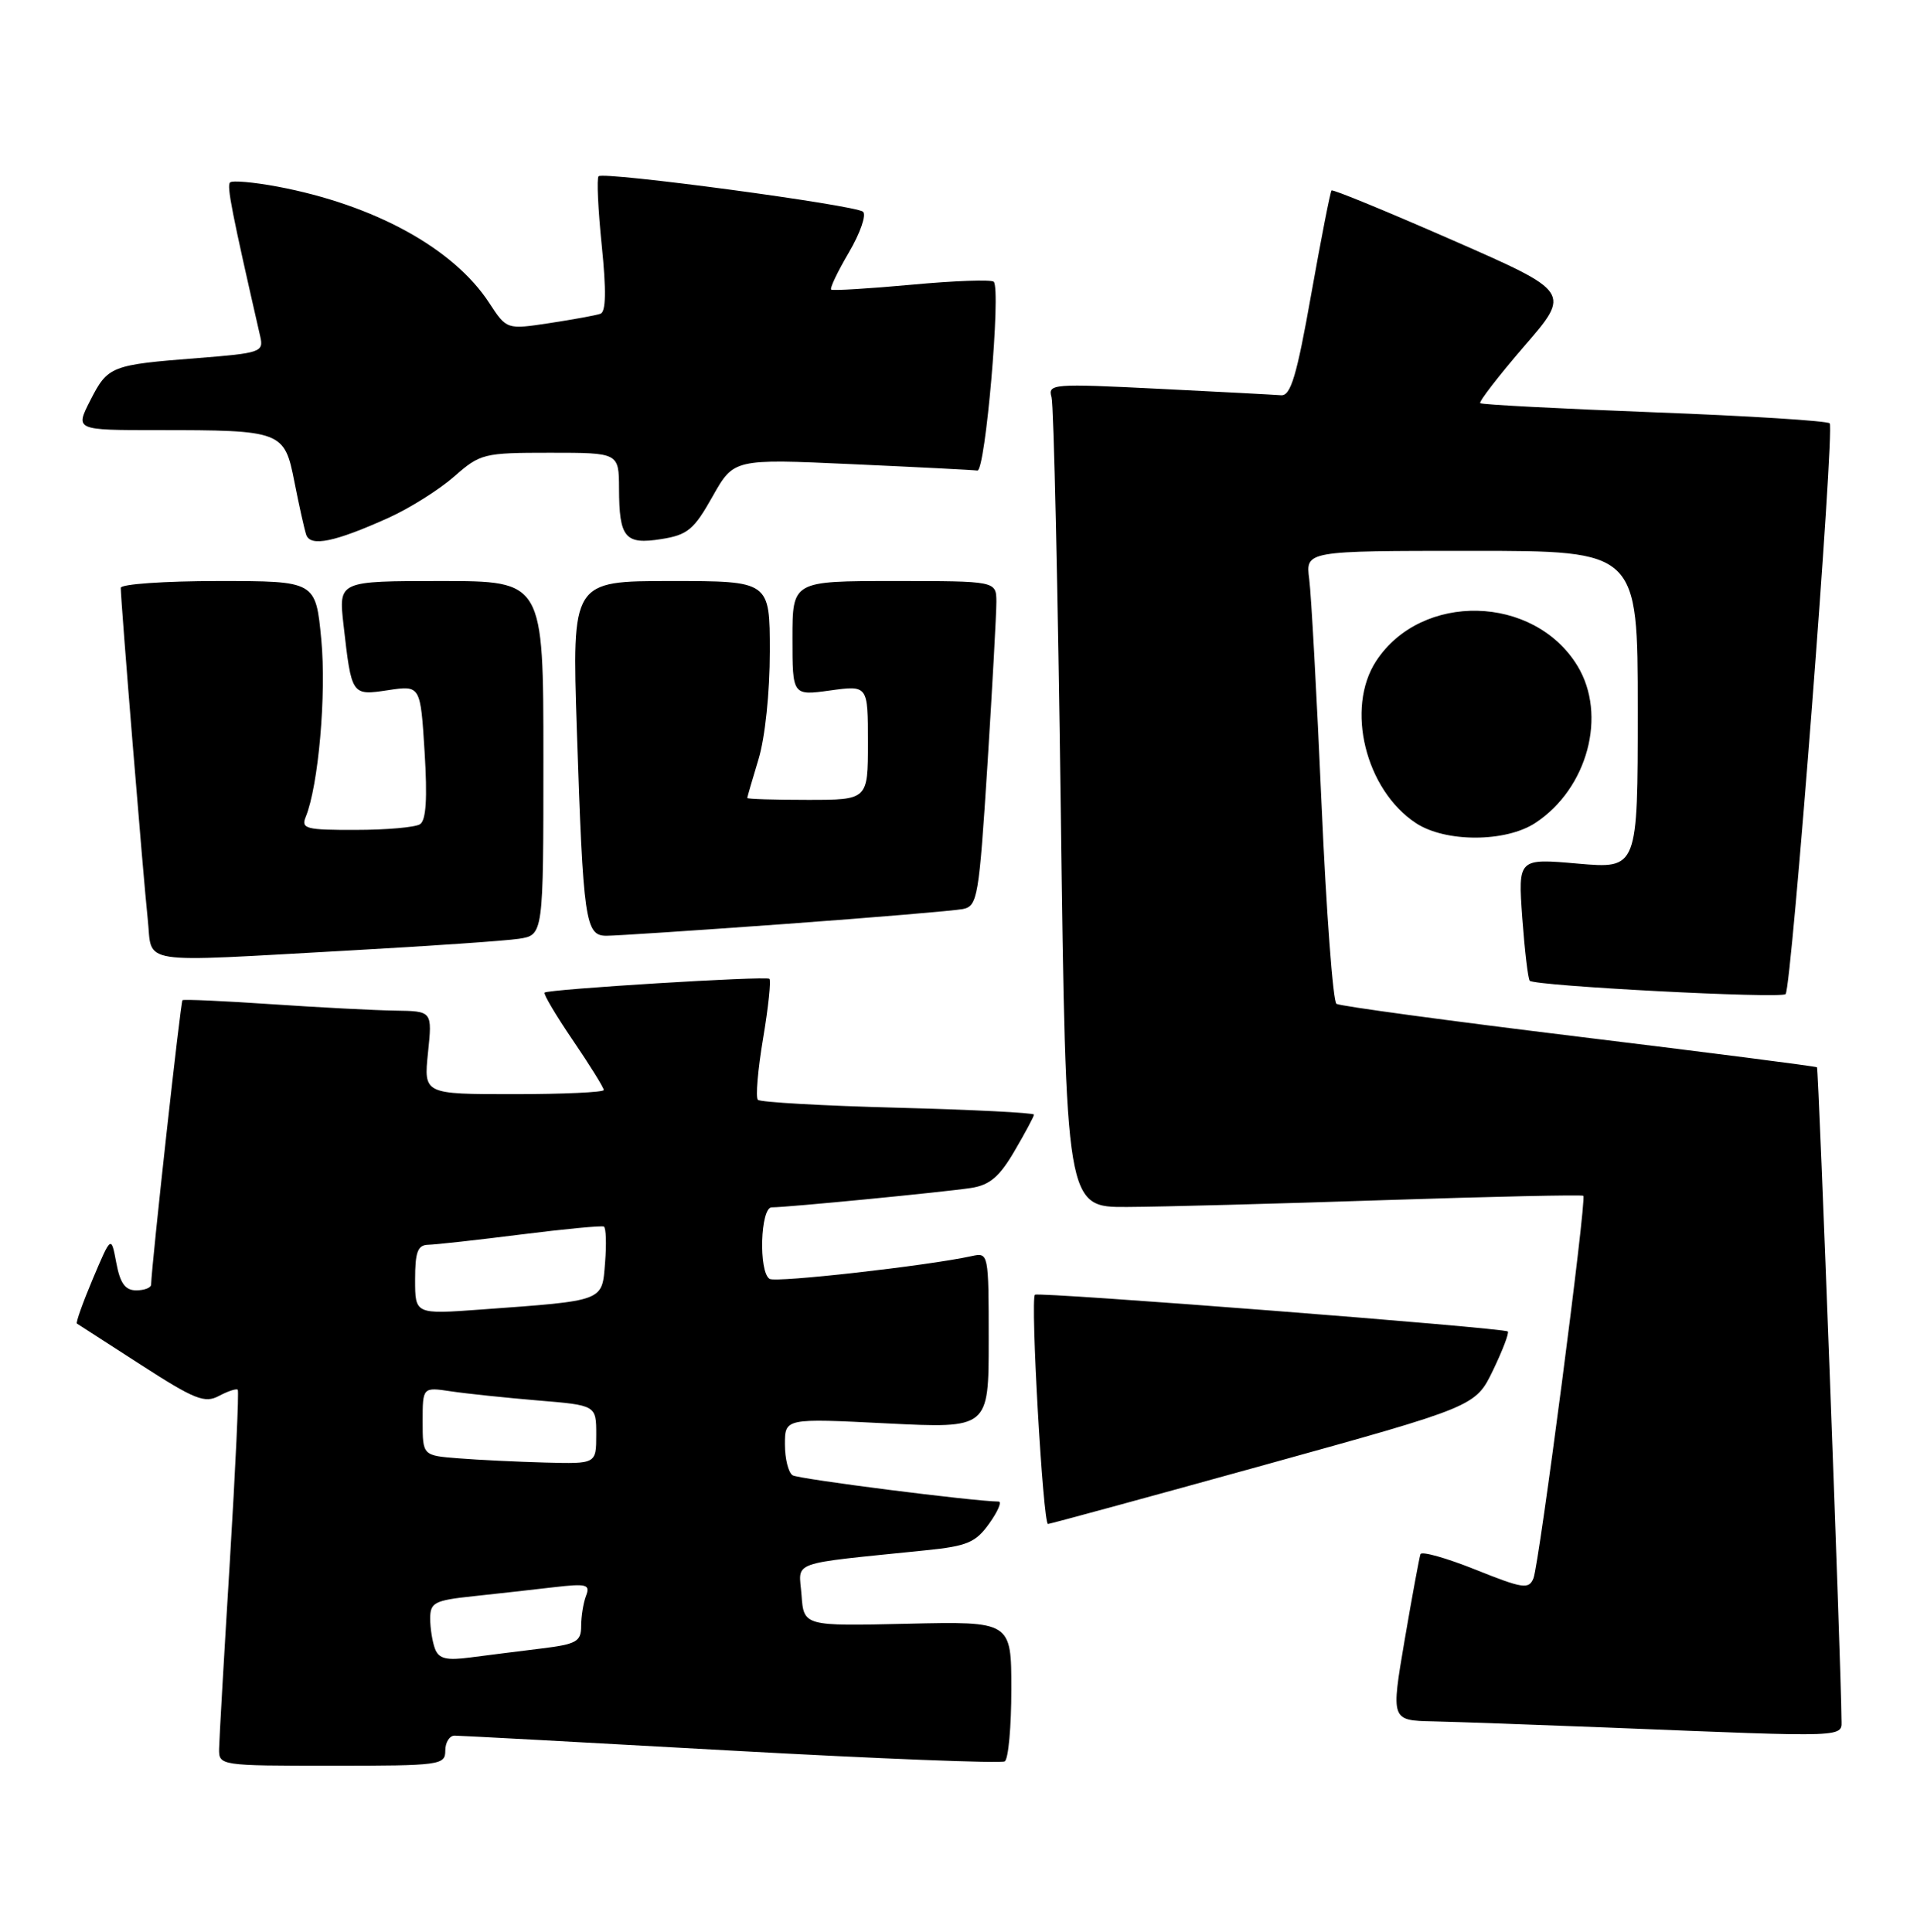 <?xml version="1.0" encoding="UTF-8" standalone="no"?>
<!DOCTYPE svg PUBLIC "-//W3C//DTD SVG 1.1//EN" "http://www.w3.org/Graphics/SVG/1.1/DTD/svg11.dtd" >
<svg xmlns="http://www.w3.org/2000/svg" xmlns:xlink="http://www.w3.org/1999/xlink" version="1.1" viewBox="0 0 254 256">
 <g >
 <path fill="currentColor"
d=" M 59.00 232.00 C 59.00 230.90 59.56 230.00 60.25 230.01 C 60.94 230.01 77.42 230.90 96.88 231.99 C 116.34 233.07 132.66 233.71 133.13 233.42 C 133.61 233.12 134.00 228.83 134.00 223.87 C 134.00 214.87 134.00 214.87 120.25 215.18 C 106.50 215.50 106.50 215.50 106.20 211.37 C 105.86 206.75 104.19 207.35 122.75 205.44 C 128.15 204.89 129.29 204.41 131.07 201.90 C 132.21 200.31 132.77 199.00 132.32 198.99 C 128.90 198.95 105.82 196.01 105.02 195.51 C 104.46 195.16 104.00 193.32 104.00 191.42 C 104.00 187.95 104.00 187.95 117.50 188.63 C 131.00 189.30 131.00 189.30 131.00 177.63 C 131.00 166.05 130.98 165.97 128.75 166.46 C 122.90 167.74 102.83 170.01 101.97 169.48 C 100.49 168.57 100.75 160.00 102.25 160.00 C 104.24 160.01 125.17 157.97 128.67 157.43 C 131.13 157.05 132.43 155.95 134.42 152.54 C 135.84 150.12 137.00 147.95 137.00 147.71 C 137.00 147.47 128.90 147.06 119.00 146.80 C 109.09 146.54 100.73 146.07 100.42 145.75 C 100.10 145.43 100.41 141.77 101.11 137.61 C 101.81 133.45 102.18 129.90 101.94 129.71 C 101.43 129.32 72.66 131.09 72.16 131.54 C 71.97 131.71 73.66 134.56 75.91 137.87 C 78.16 141.18 80.00 144.14 80.00 144.45 C 80.00 144.75 74.63 145.00 68.07 145.00 C 56.14 145.00 56.14 145.00 56.71 139.50 C 57.28 134.00 57.28 134.00 52.39 133.93 C 49.70 133.89 42.33 133.51 36.00 133.08 C 29.68 132.65 24.36 132.41 24.18 132.55 C 23.93 132.75 20.12 167.29 20.02 170.25 C 20.01 170.66 19.12 171.00 18.05 171.00 C 16.59 171.00 15.92 170.07 15.41 167.36 C 14.73 163.73 14.73 163.73 12.30 169.47 C 10.97 172.63 10.02 175.30 10.19 175.40 C 10.36 175.51 14.18 177.97 18.67 180.87 C 25.80 185.47 27.13 186.00 29.01 184.99 C 30.20 184.36 31.32 183.99 31.50 184.17 C 31.68 184.35 31.20 194.62 30.45 207.00 C 29.69 219.38 29.05 230.51 29.03 231.75 C 29.00 233.98 29.10 234.00 44.00 234.00 C 58.33 234.00 59.00 233.91 59.00 232.00 Z  M 243.99 227.75 C 243.97 221.48 240.97 141.64 240.75 141.44 C 240.61 141.31 226.42 139.49 209.21 137.39 C 192.00 135.29 177.54 133.33 177.08 133.03 C 176.62 132.74 175.73 120.80 175.10 106.50 C 174.47 92.20 173.74 78.81 173.47 76.75 C 172.98 73.00 172.98 73.00 194.99 73.00 C 217.00 73.00 217.00 73.00 217.00 94.07 C 217.00 115.14 217.00 115.14 209.07 114.45 C 201.14 113.75 201.14 113.75 201.70 121.63 C 202.02 125.96 202.46 129.71 202.69 129.97 C 203.30 130.66 235.97 132.37 236.59 131.74 C 237.39 130.95 243.11 56.78 242.43 56.10 C 242.10 55.77 231.63 55.11 219.17 54.64 C 206.70 54.16 196.33 53.62 196.13 53.43 C 195.92 53.24 198.54 49.85 201.95 45.89 C 208.16 38.71 208.16 38.71 192.44 31.82 C 183.80 28.03 176.60 25.07 176.43 25.24 C 176.26 25.41 175.05 31.61 173.73 39.02 C 171.82 49.80 171.02 52.47 169.75 52.38 C 168.88 52.31 161.56 51.92 153.48 51.52 C 139.46 50.82 138.82 50.87 139.33 52.64 C 139.62 53.66 140.17 78.24 140.55 107.25 C 141.24 160.00 141.24 160.00 149.37 159.95 C 153.84 159.93 169.20 159.52 183.50 159.04 C 197.80 158.57 209.63 158.31 209.79 158.47 C 210.25 158.92 203.94 207.30 203.18 209.16 C 202.57 210.65 201.79 210.53 195.50 208.01 C 191.65 206.47 188.37 205.54 188.21 205.96 C 188.06 206.38 187.11 211.51 186.11 217.36 C 184.30 228.00 184.30 228.00 189.90 228.12 C 192.98 228.19 203.38 228.56 213.00 228.94 C 245.62 230.25 244.00 230.31 243.99 227.75 Z  M 167.50 194.15 C 195.50 186.39 195.50 186.39 197.82 181.60 C 199.09 178.96 199.98 176.64 199.78 176.45 C 199.31 175.97 137.59 171.17 137.13 171.58 C 136.50 172.14 138.20 202.00 138.86 201.96 C 139.21 201.93 152.10 198.42 167.50 194.15 Z  M 46.49 125.95 C 56.95 125.37 66.96 124.68 68.75 124.41 C 72.00 123.91 72.00 123.91 72.00 100.45 C 72.00 77.00 72.00 77.00 58.43 77.00 C 44.86 77.00 44.86 77.00 45.51 82.75 C 46.59 92.22 46.56 92.19 51.44 91.46 C 55.71 90.82 55.71 90.82 56.26 99.66 C 56.64 105.79 56.46 108.72 55.65 109.23 C 55.02 109.64 51.19 109.98 47.14 109.98 C 40.53 110.00 39.86 109.82 40.51 108.25 C 42.19 104.14 43.26 92.02 42.57 84.75 C 41.83 77.00 41.83 77.00 28.91 77.00 C 21.81 77.00 16.00 77.41 16.00 77.90 C 16.00 79.67 19.01 116.59 19.57 121.75 C 20.25 127.96 17.59 127.55 46.49 125.95 Z  M 104.00 122.45 C 115.83 121.59 126.43 120.69 127.57 120.47 C 129.53 120.07 129.71 118.99 130.84 101.28 C 131.49 90.95 132.02 81.26 132.02 79.75 C 132.00 77.00 132.00 77.00 118.50 77.00 C 105.00 77.00 105.00 77.00 105.00 84.59 C 105.00 92.19 105.00 92.19 110.00 91.50 C 115.00 90.81 115.00 90.81 115.00 98.41 C 115.00 106.00 115.00 106.00 107.00 106.00 C 102.60 106.00 99.00 105.89 99.01 105.75 C 99.02 105.61 99.69 103.29 100.51 100.59 C 101.37 97.75 102.00 91.75 102.00 86.34 C 102.00 77.00 102.00 77.00 88.89 77.00 C 75.78 77.00 75.78 77.00 76.43 96.75 C 77.27 122.09 77.55 124.00 80.34 124.01 C 81.53 124.01 92.17 123.31 104.00 122.45 Z  M 203.44 109.05 C 210.37 104.48 212.97 94.74 209.01 88.24 C 203.24 78.79 188.35 78.44 182.34 87.60 C 178.26 93.84 180.91 104.66 187.61 109.08 C 191.52 111.66 199.51 111.64 203.44 109.05 Z  M 51.55 68.59 C 54.32 67.33 58.21 64.88 60.18 63.15 C 63.64 60.11 64.08 60.00 72.88 60.00 C 82.00 60.00 82.00 60.00 82.02 64.75 C 82.04 71.28 82.82 72.21 87.63 71.44 C 91.11 70.89 91.95 70.18 94.41 65.80 C 97.23 60.80 97.23 60.80 112.86 61.51 C 121.46 61.90 128.95 62.28 129.50 62.36 C 130.56 62.51 132.65 38.32 131.67 37.34 C 131.36 37.03 126.47 37.20 120.80 37.73 C 115.14 38.25 110.33 38.54 110.13 38.38 C 109.92 38.22 110.98 36.00 112.48 33.45 C 113.98 30.89 114.82 28.47 114.35 28.06 C 113.32 27.17 79.97 22.70 79.31 23.36 C 79.05 23.62 79.24 27.74 79.73 32.52 C 80.34 38.50 80.29 41.33 79.56 41.58 C 78.98 41.79 75.94 42.34 72.81 42.82 C 67.13 43.68 67.13 43.68 64.81 40.13 C 60.11 32.92 49.61 27.15 36.76 24.73 C 33.60 24.14 30.78 23.89 30.48 24.18 C 30.03 24.64 30.69 28.02 34.49 44.63 C 34.95 46.65 34.49 46.80 26.24 47.45 C 14.70 48.35 14.29 48.50 11.96 53.07 C 9.96 57.00 9.96 57.00 20.85 57.00 C 37.38 57.00 37.69 57.12 39.01 63.87 C 39.62 66.96 40.32 70.11 40.57 70.86 C 41.12 72.51 44.38 71.83 51.55 68.59 Z  M 57.64 218.51 C 57.29 217.59 57.00 215.78 57.00 214.49 C 57.00 212.37 57.56 212.08 62.75 211.53 C 65.91 211.19 70.71 210.66 73.40 210.34 C 77.72 209.84 78.23 209.97 77.65 211.47 C 77.29 212.40 77.00 214.21 77.00 215.49 C 77.00 217.54 76.39 217.89 71.75 218.46 C 68.86 218.81 64.65 219.35 62.39 219.64 C 59.15 220.07 58.15 219.83 57.64 218.51 Z  M 60.75 193.26 C 56.00 192.89 56.00 192.89 56.00 188.36 C 56.00 183.82 56.00 183.82 59.75 184.38 C 61.81 184.69 66.99 185.23 71.25 185.59 C 79.00 186.23 79.00 186.23 79.00 190.12 C 79.00 194.00 79.00 194.00 72.25 193.82 C 68.54 193.72 63.36 193.47 60.75 193.26 Z  M 55.00 169.59 C 55.00 165.90 55.34 164.99 56.75 164.96 C 57.71 164.94 63.22 164.33 69.00 163.60 C 74.78 162.87 79.73 162.40 80.01 162.55 C 80.30 162.70 80.37 164.86 80.17 167.34 C 79.76 172.51 80.21 172.34 63.75 173.54 C 55.00 174.18 55.00 174.18 55.00 169.59 Z "/>
</g>
</svg>